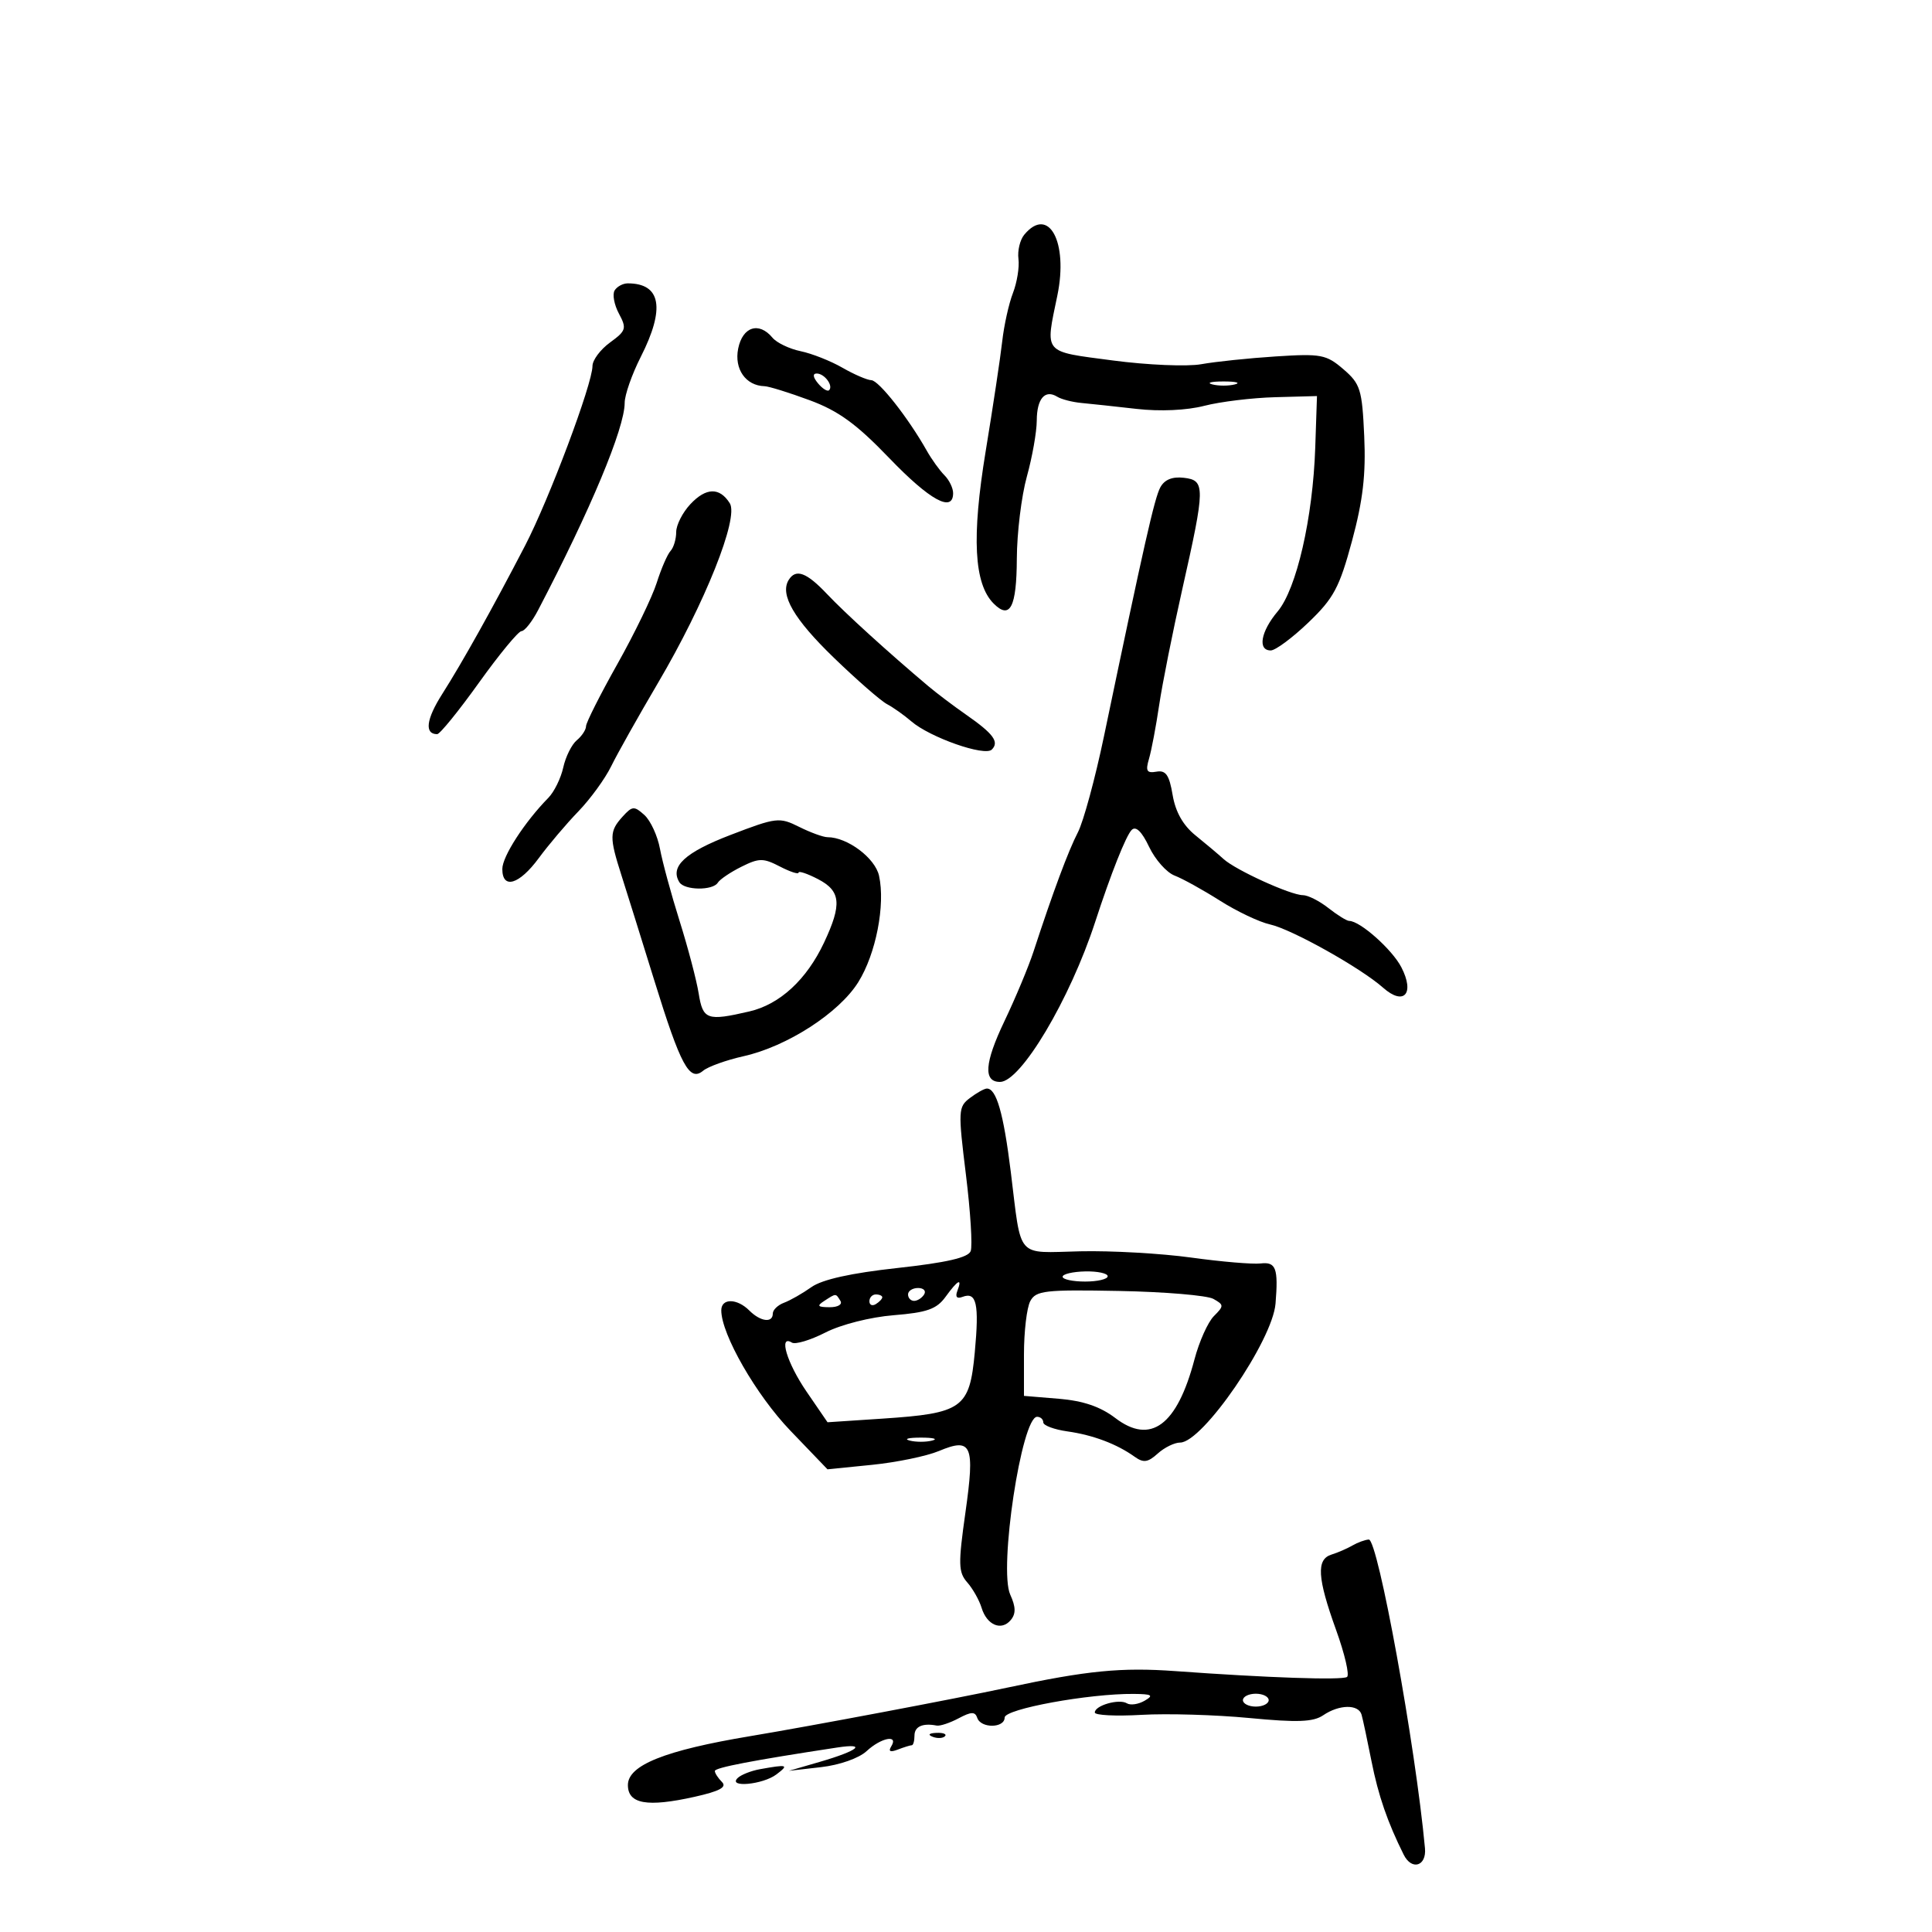 <svg xmlns="http://www.w3.org/2000/svg" width="300" height="300" viewBox="0 0 300 300" version="1.1">
	<path d="M 159.044 36.447 C 158.383 37.243, 157.979 38.932, 158.145 40.200 C 158.311 41.468, 157.926 43.855, 157.288 45.503 C 156.650 47.151, 155.902 50.525, 155.625 53 C 155.348 55.475, 154.192 63.153, 153.056 70.063 C 150.858 83.430, 151.237 90.665, 154.295 93.723 C 156.843 96.271, 157.861 94.292, 157.893 86.733 C 157.910 82.755, 158.610 77.025, 159.450 74 C 160.289 70.975, 160.982 67.064, 160.988 65.309 C 161.001 61.898, 162.266 60.428, 164.173 61.607 C 164.819 62.006, 166.506 62.440, 167.923 62.572 C 169.341 62.703, 173.200 63.119, 176.500 63.495 C 180.131 63.909, 184.276 63.720, 187 63.016 C 189.475 62.376, 194.425 61.774, 198 61.677 L 204.500 61.500 204.231 69.500 C 203.862 80.428, 201.331 91.453, 198.387 94.952 C 195.769 98.064, 195.251 101, 197.321 101 C 198.048 101, 200.678 99.049, 203.167 96.664 C 207.104 92.892, 207.985 91.244, 209.944 83.984 C 211.637 77.707, 212.106 73.678, 211.836 67.723 C 211.506 60.454, 211.241 59.604, 208.599 57.331 C 205.944 55.048, 205.132 54.894, 198.111 55.346 C 193.925 55.615, 188.718 56.158, 186.540 56.552 C 184.362 56.946, 178.174 56.685, 172.790 55.972 C 161.835 54.522, 162.290 55.057, 164.188 45.870 C 165.907 37.546, 162.822 31.895, 159.044 36.447 M 95.441 45.095 C 95.069 45.698, 95.367 47.318, 96.105 48.696 C 97.339 51.001, 97.229 51.358, 94.723 53.184 C 93.225 54.274, 92 55.917, 92 56.833 C 91.999 59.600, 85.276 77.515, 81.529 84.736 C 76.495 94.436, 71.796 102.849, 68.655 107.787 C 66.171 111.693, 65.884 114, 67.884 114 C 68.305 114, 71.227 110.400, 74.377 106 C 77.528 101.600, 80.498 98, 80.979 98 C 81.460 98, 82.618 96.537, 83.552 94.750 C 91.711 79.140, 97 66.476, 97 62.550 C 97 61.334, 98.123 58.125, 99.496 55.419 C 103.325 47.873, 102.640 44, 97.477 44 C 96.730 44, 95.813 44.493, 95.441 45.095 M 114.622 54.138 C 113.989 57.307, 115.802 59.892, 118.712 59.968 C 119.379 59.986, 122.529 60.964, 125.712 62.142 C 130.203 63.803, 132.978 65.821, 138.094 71.142 C 144.386 77.686, 148 79.667, 148 76.571 C 148 75.786, 147.391 74.533, 146.646 73.789 C 145.901 73.044, 144.663 71.321, 143.896 69.960 C 141.039 64.895, 136.461 59.075, 135.307 59.038 C 134.651 59.017, 132.626 58.144, 130.807 57.097 C 128.988 56.050, 126.069 54.896, 124.319 54.533 C 122.570 54.169, 120.602 53.225, 119.947 52.436 C 117.852 49.912, 115.305 50.726, 114.622 54.138 M 127.020 59.524 C 127.716 60.362, 128.491 60.842, 128.743 60.591 C 129.436 59.897, 128.027 58, 126.819 58 C 126.155 58, 126.231 58.574, 127.020 59.524 M 188.250 59.689 C 189.213 59.941, 190.787 59.941, 191.750 59.689 C 192.713 59.438, 191.925 59.232, 190 59.232 C 188.075 59.232, 187.287 59.438, 188.250 59.689 M 180.167 75.690 C 179.266 77.377, 177.695 84.320, 171.419 114.356 C 170.057 120.876, 168.237 127.575, 167.375 129.242 C 165.880 132.132, 163.524 138.464, 160.481 147.768 C 159.713 150.116, 157.679 154.983, 155.960 158.583 C 152.875 165.049, 152.662 168, 155.282 168 C 158.511 168, 166.149 155.163, 170.056 143.166 C 172.496 135.674, 174.845 129.755, 175.728 128.872 C 176.379 128.221, 177.301 129.115, 178.430 131.494 C 179.372 133.479, 181.153 135.488, 182.387 135.957 C 183.622 136.426, 186.788 138.178, 189.424 139.849 C 192.059 141.521, 195.561 143.184, 197.206 143.545 C 200.552 144.280, 211.290 150.286, 214.763 153.367 C 217.996 156.233, 219.724 154.301, 217.600 150.194 C 216.171 147.430, 211.185 143, 209.503 143 C 209.125 143, 207.671 142.100, 206.273 141 C 204.874 139.900, 203.091 139, 202.310 139 C 200.423 139, 191.893 135.116, 190 133.395 C 189.175 132.645, 187.206 130.986, 185.624 129.709 C 183.707 128.161, 182.527 126.071, 182.085 123.443 C 181.562 120.334, 181.031 119.569, 179.575 119.825 C 178.067 120.090, 177.854 119.723, 178.416 117.825 C 178.794 116.546, 179.503 112.800, 179.992 109.500 C 180.481 106.200, 182.097 98.100, 183.583 91.500 C 187.170 75.571, 187.184 74.579, 183.817 74.190 C 182.027 73.983, 180.813 74.482, 180.167 75.690 M 107.206 78.281 C 105.993 79.572, 105 81.522, 105 82.614 C 105 83.707, 104.604 85.027, 104.121 85.550 C 103.637 86.073, 102.671 88.300, 101.974 90.500 C 101.277 92.700, 98.522 98.387, 95.853 103.137 C 93.184 107.887, 91 112.220, 91 112.765 C 91 113.309, 90.354 114.291, 89.564 114.947 C 88.775 115.602, 87.829 117.503, 87.462 119.171 C 87.096 120.839, 86.055 122.960, 85.148 123.885 C 81.452 127.655, 78 132.990, 78 134.933 C 78 138.153, 80.624 137.373, 83.659 133.250 C 85.177 131.188, 87.941 127.925, 89.802 126 C 91.662 124.075, 93.954 120.925, 94.896 119 C 95.837 117.075, 99.123 111.225, 102.199 106 C 109.467 93.652, 114.753 80.418, 113.324 78.149 C 111.744 75.639, 109.645 75.684, 107.206 78.281 M 122.465 90.057 C 121.063 92.326, 123.274 96.132, 129.484 102.136 C 133.047 105.581, 136.759 108.821, 137.731 109.336 C 138.704 109.852, 140.400 111.052, 141.500 112.003 C 144.391 114.503, 152.906 117.494, 154.005 116.395 C 155.198 115.202, 154.264 113.935, 150 110.966 C 148.075 109.625, 145.424 107.622, 144.110 106.514 C 137.923 101.301, 131.219 95.202, 128.429 92.250 C 125.235 88.870, 123.576 88.260, 122.465 90.057 M 96.662 126.821 C 94.625 129.072, 94.606 130, 96.482 135.866 C 97.297 138.415, 99.593 145.765, 101.585 152.200 C 105.702 165.502, 107.064 168.022, 109.183 166.263 C 109.952 165.625, 112.776 164.610, 115.458 164.009 C 122.238 162.490, 130.299 157.284, 133.278 152.500 C 136.017 148.103, 137.494 140.526, 136.497 135.989 C 135.891 133.228, 131.580 130, 128.500 130 C 127.844 130, 125.861 129.279, 124.094 128.397 C 121.018 126.863, 120.562 126.916, 113.443 129.647 C 106.369 132.361, 103.991 134.558, 105.494 136.991 C 106.280 138.262, 110.687 138.315, 111.461 137.063 C 111.779 136.548, 113.426 135.435, 115.121 134.590 C 117.866 133.220, 118.517 133.216, 121.101 134.552 C 122.695 135.377, 124 135.803, 124 135.500 C 124 135.197, 125.350 135.647, 127 136.500 C 130.568 138.345, 130.767 140.391, 127.960 146.362 C 125.253 152.120, 121.090 155.959, 116.362 157.056 C 109.790 158.581, 109.147 158.352, 108.488 154.250 C 108.156 152.188, 106.822 147.125, 105.524 143 C 104.226 138.875, 102.858 133.842, 102.483 131.815 C 102.108 129.789, 101.020 127.423, 100.063 126.557 C 98.476 125.121, 98.180 125.144, 96.662 126.821 M 150.599 170.503 C 148.793 171.869, 148.762 172.467, 149.987 182.391 C 150.696 188.137, 151.028 193.484, 150.726 194.273 C 150.338 195.284, 146.985 196.056, 139.338 196.896 C 132.130 197.687, 127.663 198.680, 126 199.860 C 124.625 200.836, 122.713 201.928, 121.750 202.286 C 120.787 202.644, 120 203.401, 120 203.969 C 120 205.475, 118.086 205.229, 116.357 203.500 C 114.439 201.581, 112 201.565, 112 203.471 C 112 207.190, 117.415 216.621, 122.722 222.146 L 128.492 228.154 135.405 227.459 C 139.207 227.077, 143.881 226.112, 145.791 225.314 C 150.901 223.179, 151.400 224.337, 149.911 234.862 C 148.777 242.875, 148.810 244.138, 150.195 245.715 C 151.058 246.697, 152.059 248.471, 152.420 249.658 C 153.241 252.357, 155.504 253.303, 156.956 251.552 C 157.763 250.581, 157.739 249.522, 156.869 247.611 C 155.059 243.640, 158.631 220, 161.040 220 C 161.568 220, 162 220.391, 162 220.868 C 162 221.346, 163.688 221.975, 165.750 222.267 C 169.732 222.830, 173.418 224.221, 176.191 226.206 C 177.558 227.184, 178.245 227.088, 179.770 225.708 C 180.808 224.769, 182.374 224, 183.251 224 C 186.738 224, 197.596 208.182, 198.064 202.418 C 198.511 196.925, 198.133 195.909, 195.750 196.189 C 194.512 196.334, 189.675 195.924, 185 195.278 C 180.325 194.631, 172.557 194.192, 167.739 194.301 C 157.646 194.530, 158.650 195.676, 156.958 182 C 155.821 172.819, 154.709 168.965, 153.215 169.032 C 152.822 169.049, 151.644 169.711, 150.599 170.503 M 165.003 198.250 C 165.001 198.662, 166.575 199, 168.500 199 C 170.425 199, 172 198.629, 172 198.175 C 172 197.721, 170.426 197.384, 168.503 197.425 C 166.580 197.466, 165.005 197.838, 165.003 198.250 M 146.810 201.390 C 145.438 203.279, 143.928 203.812, 138.781 204.225 C 135.166 204.516, 130.612 205.667, 128.186 206.905 C 125.846 208.099, 123.497 208.807, 122.966 208.479 C 120.849 207.170, 122.184 211.630, 125.250 216.104 L 128.500 220.848 137 220.286 C 149.481 219.460, 150.556 218.688, 151.365 209.978 C 152.066 202.440, 151.642 200.540, 149.450 201.381 C 148.582 201.714, 148.300 201.381, 148.658 200.449 C 149.461 198.356, 148.750 198.718, 146.810 201.390 M 141 201 C 141 201.550, 141.423 202, 141.941 202 C 142.459 202, 143.160 201.550, 143.500 201 C 143.840 200.450, 143.416 200, 142.559 200 C 141.702 200, 141 200.450, 141 201 M 159.978 202.041 C 159.440 203.046, 159 206.767, 159 210.310 L 159 216.752 164.428 217.202 C 168.203 217.516, 170.868 218.425, 173.182 220.189 C 178.679 224.383, 182.768 221.356, 185.477 211.089 C 186.207 208.318, 187.564 205.293, 188.492 204.365 C 190.073 202.784, 190.069 202.618, 188.414 201.692 C 187.444 201.149, 180.869 200.595, 173.803 200.460 C 162.238 200.239, 160.858 200.397, 159.978 202.041 M 128 202 C 126.793 202.780, 126.951 202.972, 128.809 202.985 C 130.097 202.993, 130.845 202.558, 130.500 202 C 129.757 200.798, 129.861 200.798, 128 202 M 135 202.059 C 135 202.641, 135.450 202.840, 136 202.500 C 136.550 202.160, 137 201.684, 137 201.441 C 137 201.198, 136.550 201, 136 201 C 135.450 201, 135 201.477, 135 202.059 M 141.250 223.689 C 142.213 223.941, 143.787 223.941, 144.750 223.689 C 145.713 223.438, 144.925 223.232, 143 223.232 C 141.075 223.232, 140.287 223.438, 141.250 223.689 M 210 239.987 C 209.175 240.465, 207.713 241.099, 206.750 241.396 C 204.373 242.131, 204.549 245.008, 207.465 253.092 C 208.821 256.850, 209.583 260.140, 209.159 260.402 C 208.322 260.919, 196.784 260.524, 182.500 259.489 C 174.133 258.883, 168.822 259.403, 156.500 262.036 C 147.994 263.853, 126.042 267.997, 116.500 269.587 C 103.260 271.793, 97.500 274.095, 97.500 277.179 C 97.500 280.123, 100.499 280.653, 107.855 279.008 C 111.763 278.133, 112.911 277.511, 112.105 276.705 C 111.497 276.097, 111 275.330, 111 274.999 C 111 274.478, 116.902 273.345, 130 271.354 C 134.728 270.635, 133.274 271.843, 127.335 273.569 L 122.500 274.973 127.500 274.401 C 130.373 274.073, 133.378 273.015, 134.564 271.915 C 136.823 269.820, 139.558 269.288, 138.395 271.170 C 137.902 271.968, 138.227 272.127, 139.418 271.670 C 140.378 271.301, 141.352 271, 141.582 271 C 141.812 271, 142 270.325, 142 269.500 C 142 268.093, 143.264 267.523, 145.445 267.946 C 145.964 268.047, 147.500 267.538, 148.858 266.815 C 150.814 265.773, 151.415 265.760, 151.747 266.750 C 152.303 268.407, 156 268.364, 156 266.700 C 156 265.365, 169.090 262.969, 176.052 263.030 C 178.889 263.055, 179.188 263.242, 177.742 264.085 C 176.775 264.648, 175.534 264.830, 174.983 264.490 C 173.772 263.741, 170 264.822, 170 265.917 C 170 266.348, 173.262 266.512, 177.250 266.282 C 181.238 266.052, 188.775 266.273, 194 266.773 C 201.478 267.488, 203.920 267.396, 205.473 266.341 C 207.951 264.656, 210.951 264.610, 211.422 266.250 C 211.620 266.938, 212.317 270.200, 212.970 273.500 C 214.018 278.793, 215.459 282.972, 217.969 288 C 219.211 290.488, 221.526 289.787, 221.269 287 C 219.804 271.116, 213.955 238.979, 212.544 239.059 C 211.970 239.091, 210.825 239.509, 210 239.987 M 193 264 C 193 264.550, 193.900 265, 195 265 C 196.100 265, 197 264.550, 197 264 C 197 263.450, 196.100 263, 195 263 C 193.900 263, 193 263.450, 193 264 M 144.813 269.683 C 145.534 269.972, 146.397 269.936, 146.729 269.604 C 147.061 269.272, 146.471 269.036, 145.417 269.079 C 144.252 269.127, 144.015 269.364, 144.813 269.683 M 118 274.721 C 116.625 274.968, 115.073 275.581, 114.550 276.085 C 112.942 277.634, 118.450 277.127, 120.559 275.532 C 122.551 274.025, 122.308 273.948, 118 274.721" stroke="none" fill="black" fill-rule="evenodd"/>
</svg>